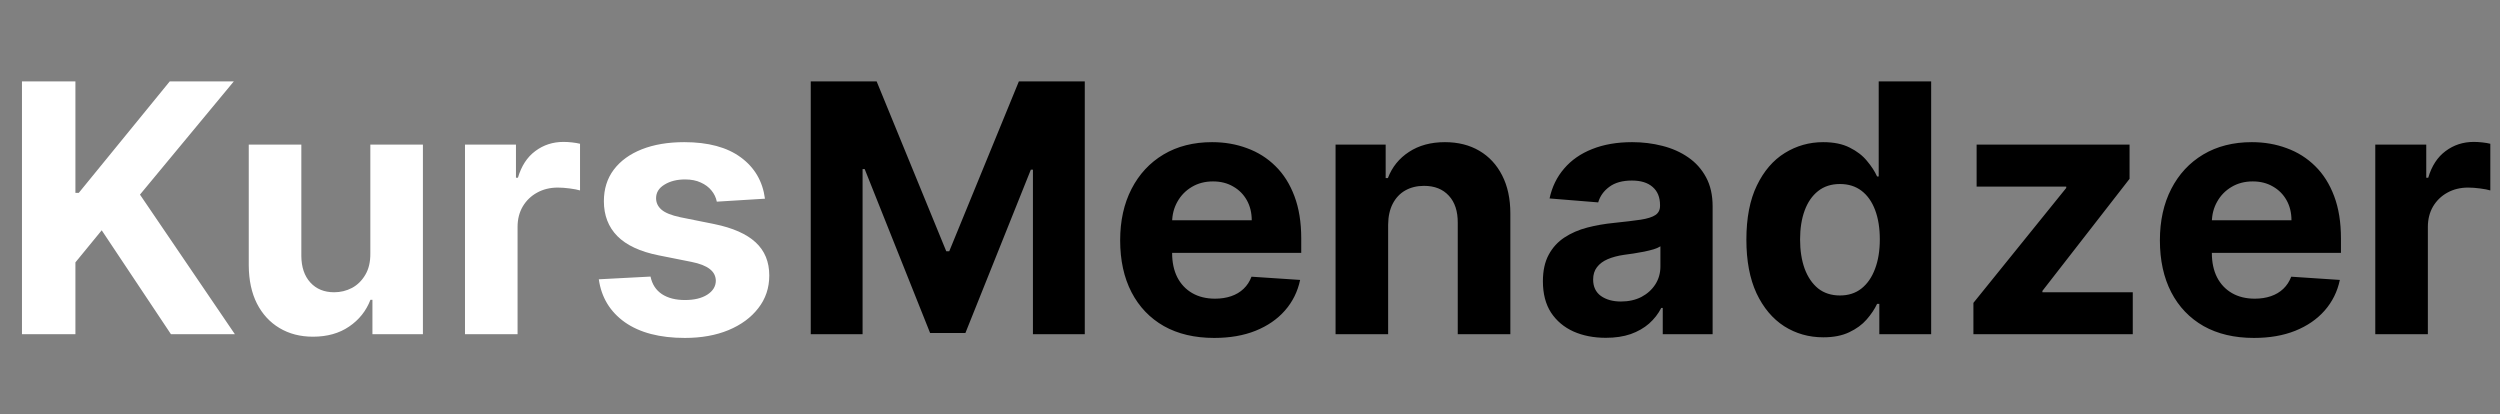 <svg width="187" height="31" viewBox="0 0 187 31" fill="none" xmlns="http://www.w3.org/2000/svg">
<rect x="0" y="0" width="187" height="31" fill="#808080" stroke="none"/>
<path d="M1.643 25V6.091H5.641V14.428H5.891L12.695 6.091H17.487L10.47 14.557L17.57 25H12.788L7.608 17.226L5.641 19.626V25H1.643ZM27.701 18.962V10.818H31.634V25H27.858V22.424H27.71C27.39 23.255 26.858 23.923 26.113 24.428C25.375 24.932 24.473 25.185 23.408 25.185C22.46 25.185 21.626 24.969 20.906 24.538C20.186 24.108 19.622 23.495 19.216 22.701C18.816 21.907 18.613 20.956 18.607 19.848V10.818H22.54V19.146C22.546 19.983 22.771 20.645 23.214 21.131C23.657 21.618 24.251 21.861 24.996 21.861C25.47 21.861 25.913 21.753 26.326 21.538C26.738 21.316 27.07 20.99 27.323 20.559C27.581 20.128 27.707 19.596 27.701 18.962ZM34.781 25V10.818H38.594V13.293H38.742C39 12.412 39.434 11.748 40.043 11.298C40.653 10.843 41.354 10.615 42.148 10.615C42.345 10.615 42.558 10.627 42.785 10.652C43.013 10.677 43.213 10.71 43.386 10.754V14.244C43.201 14.188 42.946 14.139 42.619 14.096C42.293 14.053 41.995 14.031 41.724 14.031C41.145 14.031 40.628 14.157 40.173 14.41C39.723 14.656 39.366 15.001 39.102 15.444C38.843 15.887 38.714 16.398 38.714 16.977V25H34.781ZM57.219 14.862L53.618 15.084C53.556 14.776 53.424 14.499 53.221 14.253C53.018 14.001 52.75 13.8 52.418 13.653C52.092 13.499 51.701 13.422 51.245 13.422C50.636 13.422 50.122 13.551 49.703 13.81C49.285 14.062 49.075 14.401 49.075 14.825C49.075 15.164 49.211 15.45 49.482 15.684C49.752 15.918 50.217 16.106 50.876 16.247L53.443 16.764C54.821 17.047 55.849 17.503 56.526 18.131C57.203 18.759 57.542 19.583 57.542 20.605C57.542 21.535 57.268 22.35 56.72 23.052C56.179 23.754 55.434 24.301 54.486 24.695C53.544 25.083 52.458 25.277 51.227 25.277C49.349 25.277 47.854 24.886 46.739 24.104C45.632 23.317 44.982 22.245 44.791 20.891L48.66 20.688C48.777 21.261 49.06 21.698 49.509 21.999C49.959 22.295 50.534 22.442 51.236 22.442C51.925 22.442 52.479 22.31 52.898 22.046C53.323 21.775 53.538 21.427 53.544 21.002C53.538 20.645 53.387 20.353 53.092 20.125C52.796 19.891 52.341 19.713 51.725 19.59L49.269 19.1C47.884 18.823 46.853 18.343 46.176 17.66C45.505 16.977 45.17 16.106 45.17 15.047C45.17 14.136 45.416 13.351 45.909 12.693C46.407 12.034 47.106 11.526 48.004 11.169C48.909 10.812 49.968 10.633 51.181 10.633C52.972 10.633 54.381 11.012 55.409 11.769C56.443 12.526 57.047 13.557 57.219 14.862Z" fill="white"/>
<path d="M60.644 6.091H65.574L70.781 18.796H71.003L76.21 6.091H81.141V25H77.263V12.693H77.106L72.212 24.908H69.572L64.678 12.646H64.521V25H60.644V6.091ZM90.824 25.277C89.365 25.277 88.109 24.982 87.057 24.391C86.01 23.794 85.204 22.95 84.638 21.861C84.071 20.765 83.788 19.47 83.788 17.974C83.788 16.515 84.071 15.235 84.638 14.133C85.204 13.031 86.001 12.172 87.029 11.557C88.063 10.941 89.276 10.633 90.667 10.633C91.602 10.633 92.473 10.784 93.28 11.086C94.092 11.381 94.8 11.828 95.403 12.425C96.013 13.022 96.487 13.773 96.825 14.678C97.164 15.576 97.333 16.629 97.333 17.835V18.916H85.358V16.478H93.63C93.63 15.912 93.507 15.41 93.261 14.973C93.015 14.536 92.673 14.194 92.236 13.948C91.805 13.696 91.304 13.57 90.731 13.57C90.134 13.57 89.605 13.708 89.143 13.985C88.688 14.256 88.331 14.622 88.072 15.084C87.814 15.539 87.681 16.047 87.675 16.607V18.925C87.675 19.626 87.805 20.233 88.063 20.744C88.328 21.255 88.7 21.648 89.18 21.925C89.66 22.202 90.23 22.341 90.888 22.341C91.325 22.341 91.725 22.279 92.089 22.156C92.452 22.033 92.763 21.849 93.021 21.602C93.28 21.356 93.477 21.055 93.612 20.697L97.25 20.938C97.065 21.812 96.687 22.575 96.114 23.227C95.548 23.874 94.815 24.378 93.917 24.741C93.024 25.099 91.993 25.277 90.824 25.277ZM103.833 16.801V25H99.9V10.818H103.648V13.32H103.814C104.128 12.495 104.655 11.843 105.393 11.363C106.132 10.877 107.028 10.633 108.08 10.633C109.065 10.633 109.924 10.849 110.656 11.28C111.389 11.711 111.958 12.326 112.364 13.126C112.77 13.921 112.974 14.868 112.974 15.97V25H109.04V16.672C109.046 15.804 108.825 15.127 108.376 14.641C107.926 14.148 107.308 13.902 106.52 13.902C105.99 13.902 105.523 14.016 105.116 14.244C104.716 14.471 104.402 14.804 104.175 15.241C103.953 15.672 103.839 16.192 103.833 16.801ZM120.118 25.268C119.213 25.268 118.406 25.111 117.699 24.797C116.991 24.477 116.431 24.006 116.018 23.384C115.612 22.756 115.409 21.975 115.409 21.039C115.409 20.251 115.553 19.59 115.843 19.054C116.132 18.518 116.526 18.088 117.025 17.761C117.523 17.435 118.089 17.189 118.723 17.023C119.364 16.857 120.034 16.74 120.736 16.672C121.561 16.586 122.226 16.506 122.73 16.432C123.235 16.352 123.601 16.235 123.829 16.081C124.057 15.927 124.171 15.699 124.171 15.398V15.342C124.171 14.758 123.986 14.305 123.617 13.985C123.254 13.665 122.737 13.505 122.066 13.505C121.358 13.505 120.795 13.662 120.376 13.976C119.958 14.284 119.681 14.671 119.545 15.139L115.907 14.844C116.092 13.982 116.455 13.237 116.997 12.609C117.538 11.975 118.237 11.489 119.093 11.151C119.954 10.806 120.952 10.633 122.084 10.633C122.872 10.633 123.626 10.726 124.346 10.911C125.073 11.095 125.716 11.381 126.276 11.769C126.842 12.157 127.288 12.655 127.615 13.265C127.941 13.868 128.104 14.591 128.104 15.435V25H124.374V23.033H124.263C124.035 23.477 123.731 23.867 123.349 24.206C122.967 24.538 122.509 24.8 121.973 24.991C121.438 25.175 120.819 25.268 120.118 25.268ZM121.244 22.553C121.823 22.553 122.333 22.439 122.777 22.212C123.22 21.978 123.568 21.664 123.82 21.27C124.072 20.876 124.199 20.43 124.199 19.931V18.426C124.075 18.506 123.906 18.58 123.691 18.648C123.481 18.709 123.244 18.768 122.98 18.823C122.715 18.872 122.45 18.919 122.186 18.962C121.921 18.999 121.681 19.032 121.466 19.063C121.004 19.131 120.601 19.239 120.256 19.386C119.911 19.534 119.644 19.734 119.453 19.986C119.262 20.233 119.167 20.541 119.167 20.91C119.167 21.445 119.36 21.855 119.748 22.138C120.142 22.415 120.641 22.553 121.244 22.553ZM136.381 25.231C135.304 25.231 134.329 24.954 133.455 24.4C132.587 23.84 131.897 23.018 131.386 21.935C130.882 20.845 130.629 19.509 130.629 17.928C130.629 16.303 130.891 14.951 131.414 13.874C131.937 12.791 132.633 11.982 133.501 11.446C134.375 10.904 135.332 10.633 136.372 10.633C137.166 10.633 137.828 10.769 138.357 11.04C138.893 11.305 139.324 11.637 139.65 12.037C139.982 12.431 140.235 12.819 140.407 13.2H140.527V6.091H144.451V25H140.573V22.729H140.407C140.222 23.123 139.961 23.514 139.622 23.901C139.29 24.283 138.856 24.6 138.32 24.852C137.791 25.105 137.145 25.231 136.381 25.231ZM137.628 22.101C138.262 22.101 138.797 21.928 139.234 21.584C139.678 21.233 140.016 20.744 140.25 20.116C140.49 19.488 140.61 18.752 140.61 17.909C140.61 17.066 140.493 16.333 140.259 15.712C140.025 15.09 139.687 14.61 139.244 14.271C138.8 13.933 138.262 13.764 137.628 13.764C136.982 13.764 136.437 13.939 135.994 14.29C135.55 14.641 135.215 15.127 134.987 15.749C134.759 16.37 134.646 17.09 134.646 17.909C134.646 18.734 134.759 19.463 134.987 20.097C135.221 20.725 135.557 21.218 135.994 21.575C136.437 21.925 136.982 22.101 137.628 22.101ZM147.611 25V22.655L154.554 14.059V13.957H147.851V10.818H159.291V13.376L152.772 21.759V21.861H159.531V25H147.611ZM168.595 25.277C167.136 25.277 165.881 24.982 164.828 24.391C163.782 23.794 162.975 22.95 162.409 21.861C161.843 20.765 161.56 19.47 161.56 17.974C161.56 16.515 161.843 15.235 162.409 14.133C162.975 13.031 163.772 12.172 164.8 11.557C165.835 10.941 167.047 10.633 168.438 10.633C169.374 10.633 170.245 10.784 171.051 11.086C171.864 11.381 172.571 11.828 173.175 12.425C173.784 13.022 174.258 13.773 174.597 14.678C174.935 15.576 175.104 16.629 175.104 17.835V18.916H163.129V16.478H171.402C171.402 15.912 171.279 15.41 171.033 14.973C170.786 14.536 170.445 14.194 170.008 13.948C169.577 13.696 169.075 13.57 168.503 13.57C167.906 13.57 167.376 13.708 166.915 13.985C166.459 14.256 166.102 14.622 165.844 15.084C165.585 15.539 165.453 16.047 165.447 16.607V18.925C165.447 19.626 165.576 20.233 165.835 20.744C166.099 21.255 166.472 21.648 166.952 21.925C167.432 22.202 168.001 22.341 168.66 22.341C169.097 22.341 169.497 22.279 169.86 22.156C170.223 22.033 170.534 21.849 170.793 21.602C171.051 21.356 171.248 21.055 171.384 20.697L175.021 20.938C174.837 21.812 174.458 22.575 173.886 23.227C173.319 23.874 172.587 24.378 171.688 24.741C170.796 25.099 169.765 25.277 168.595 25.277ZM177.671 25V10.818H181.484V13.293H181.632C181.891 12.412 182.325 11.748 182.934 11.298C183.543 10.843 184.245 10.615 185.039 10.615C185.236 10.615 185.448 10.627 185.676 10.652C185.904 10.677 186.104 10.71 186.276 10.754V14.244C186.092 14.188 185.836 14.139 185.51 14.096C185.184 14.053 184.885 14.031 184.614 14.031C184.036 14.031 183.519 14.157 183.063 14.41C182.614 14.656 182.257 15.001 181.992 15.444C181.734 15.887 181.604 16.398 181.604 16.977V25H177.671Z" fill="black"/>
</svg>
